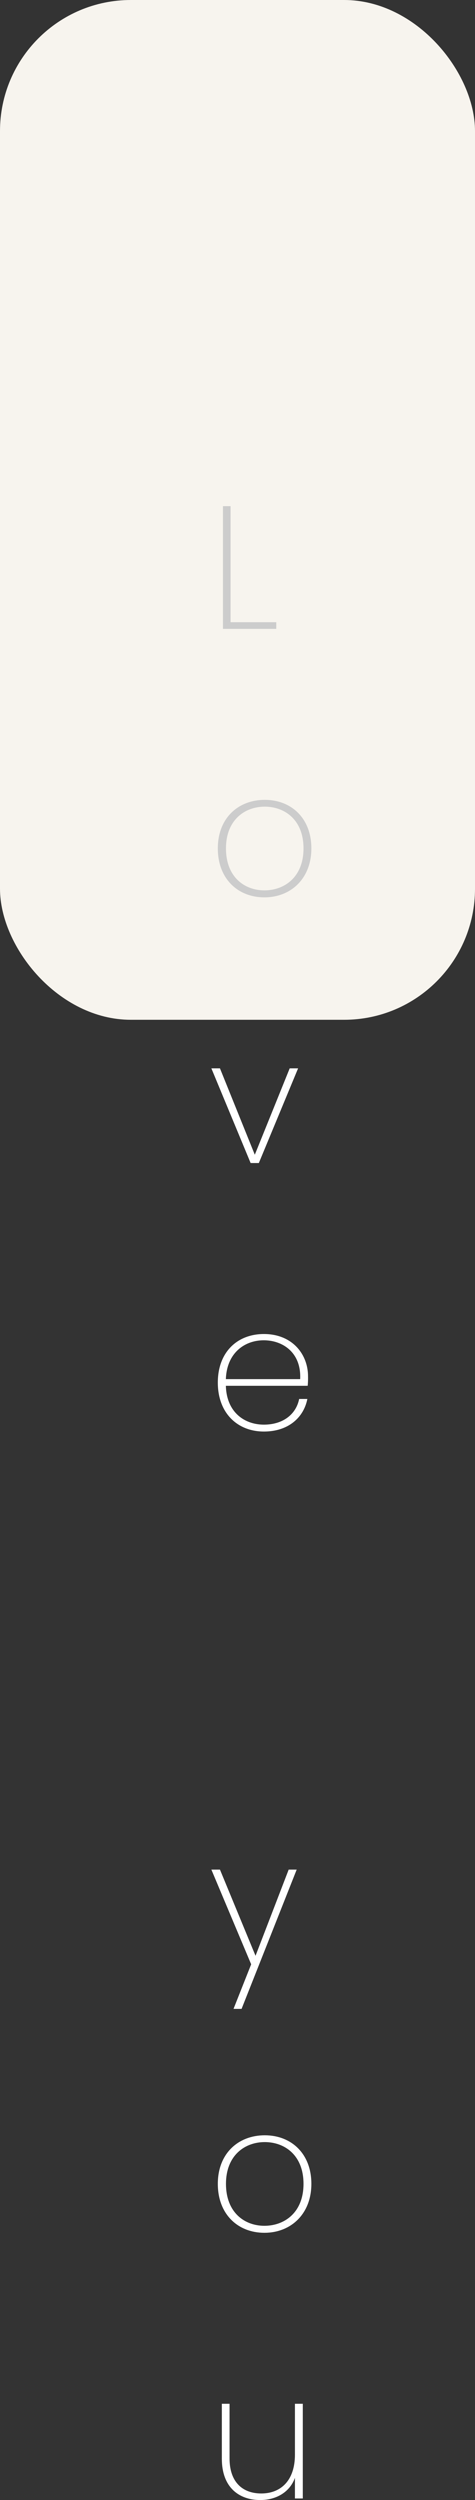 <svg xmlns="http://www.w3.org/2000/svg" viewBox="0 0 98 514.82"><rect x="0" y="0" width="98" height="514.82" fill="#333333" stroke="none"/><defs><style>.cls-1{fill:#f7f4ee;}.cls-2{isolation:isolate;}.cls-3{fill:#ccc;}.cls-4{fill:#fff;}</style></defs><g id="圖層_2" data-name="圖層 2"><g id="圖層_1-2" data-name="圖層 1"><rect id="Rectangle_1031" data-name="Rectangle 1031" class="cls-1" width="98" height="210" rx="27"/><g id="L_o_v_e_y_o_u" data-name="L o v e y o u" class="cls-2"><g class="cls-2"><path class="cls-3" d="M47.57,104.23v23.9H57v1.37H46V104.23Z"/></g><g class="cls-2"><path class="cls-3" d="M54.55,184.79c-5.47,0-9.61-3.82-9.61-10.08s4.22-10,9.69-10,9.61,3.78,9.61,10S60,184.79,54.55,184.79Zm0-1.44c4.11,0,8.07-2.7,8.07-8.64s-3.93-8.6-8-8.6-8,2.7-8,8.6S50.45,183.35,54.55,183.35Z"/></g><g class="cls-2"><path class="cls-4" d="M45.38,220l7.19,17.79L59.77,220H61.5L53.4,239.5H51.71L43.61,220Z"/></g><g class="cls-2"><path class="cls-4" d="M54.45,294.79c-5.48,0-9.51-3.82-9.51-10.08s4-10,9.51-10c5.86,0,9.1,4.18,9.1,8.71a16.2,16.2,0,0,1-.07,1.95H46.6c.14,5.43,3.82,8,7.85,8,3.85,0,6.62-2.05,7.27-5.29h1.69C62.65,291.94,59.45,294.79,54.45,294.79ZM46.6,284H61.93c.26-5.44-3.56-8-7.52-8S46.78,278.63,46.6,284Z"/></g><g class="cls-2"><path class="cls-4" d="M59.56,385h1.65L49.84,413.68H48.18l3.64-9.18L43.61,385h1.77l7.34,17.75Z"/></g><g class="cls-2"><path class="cls-4" d="M54.55,459.79c-5.47,0-9.61-3.82-9.61-10.08s4.22-10,9.69-10,9.61,3.78,9.61,10S60,459.79,54.55,459.79Zm0-1.44c4.11,0,8.07-2.7,8.07-8.64s-3.93-8.6-8-8.6-8,2.7-8,8.6S50.45,458.35,54.55,458.35Z"/></g><g class="cls-2"><path class="cls-4" d="M62.47,514.5H60.85v-4.25c-1.11,3.06-4,4.57-7.16,4.57-4.36,0-7.92-2.59-7.92-8.49V495h1.59v11.27c0,4.79,2.62,7.2,6.55,7.2s6.94-2.56,6.94-8V495h1.62Z"/></g></g></g></g></svg>